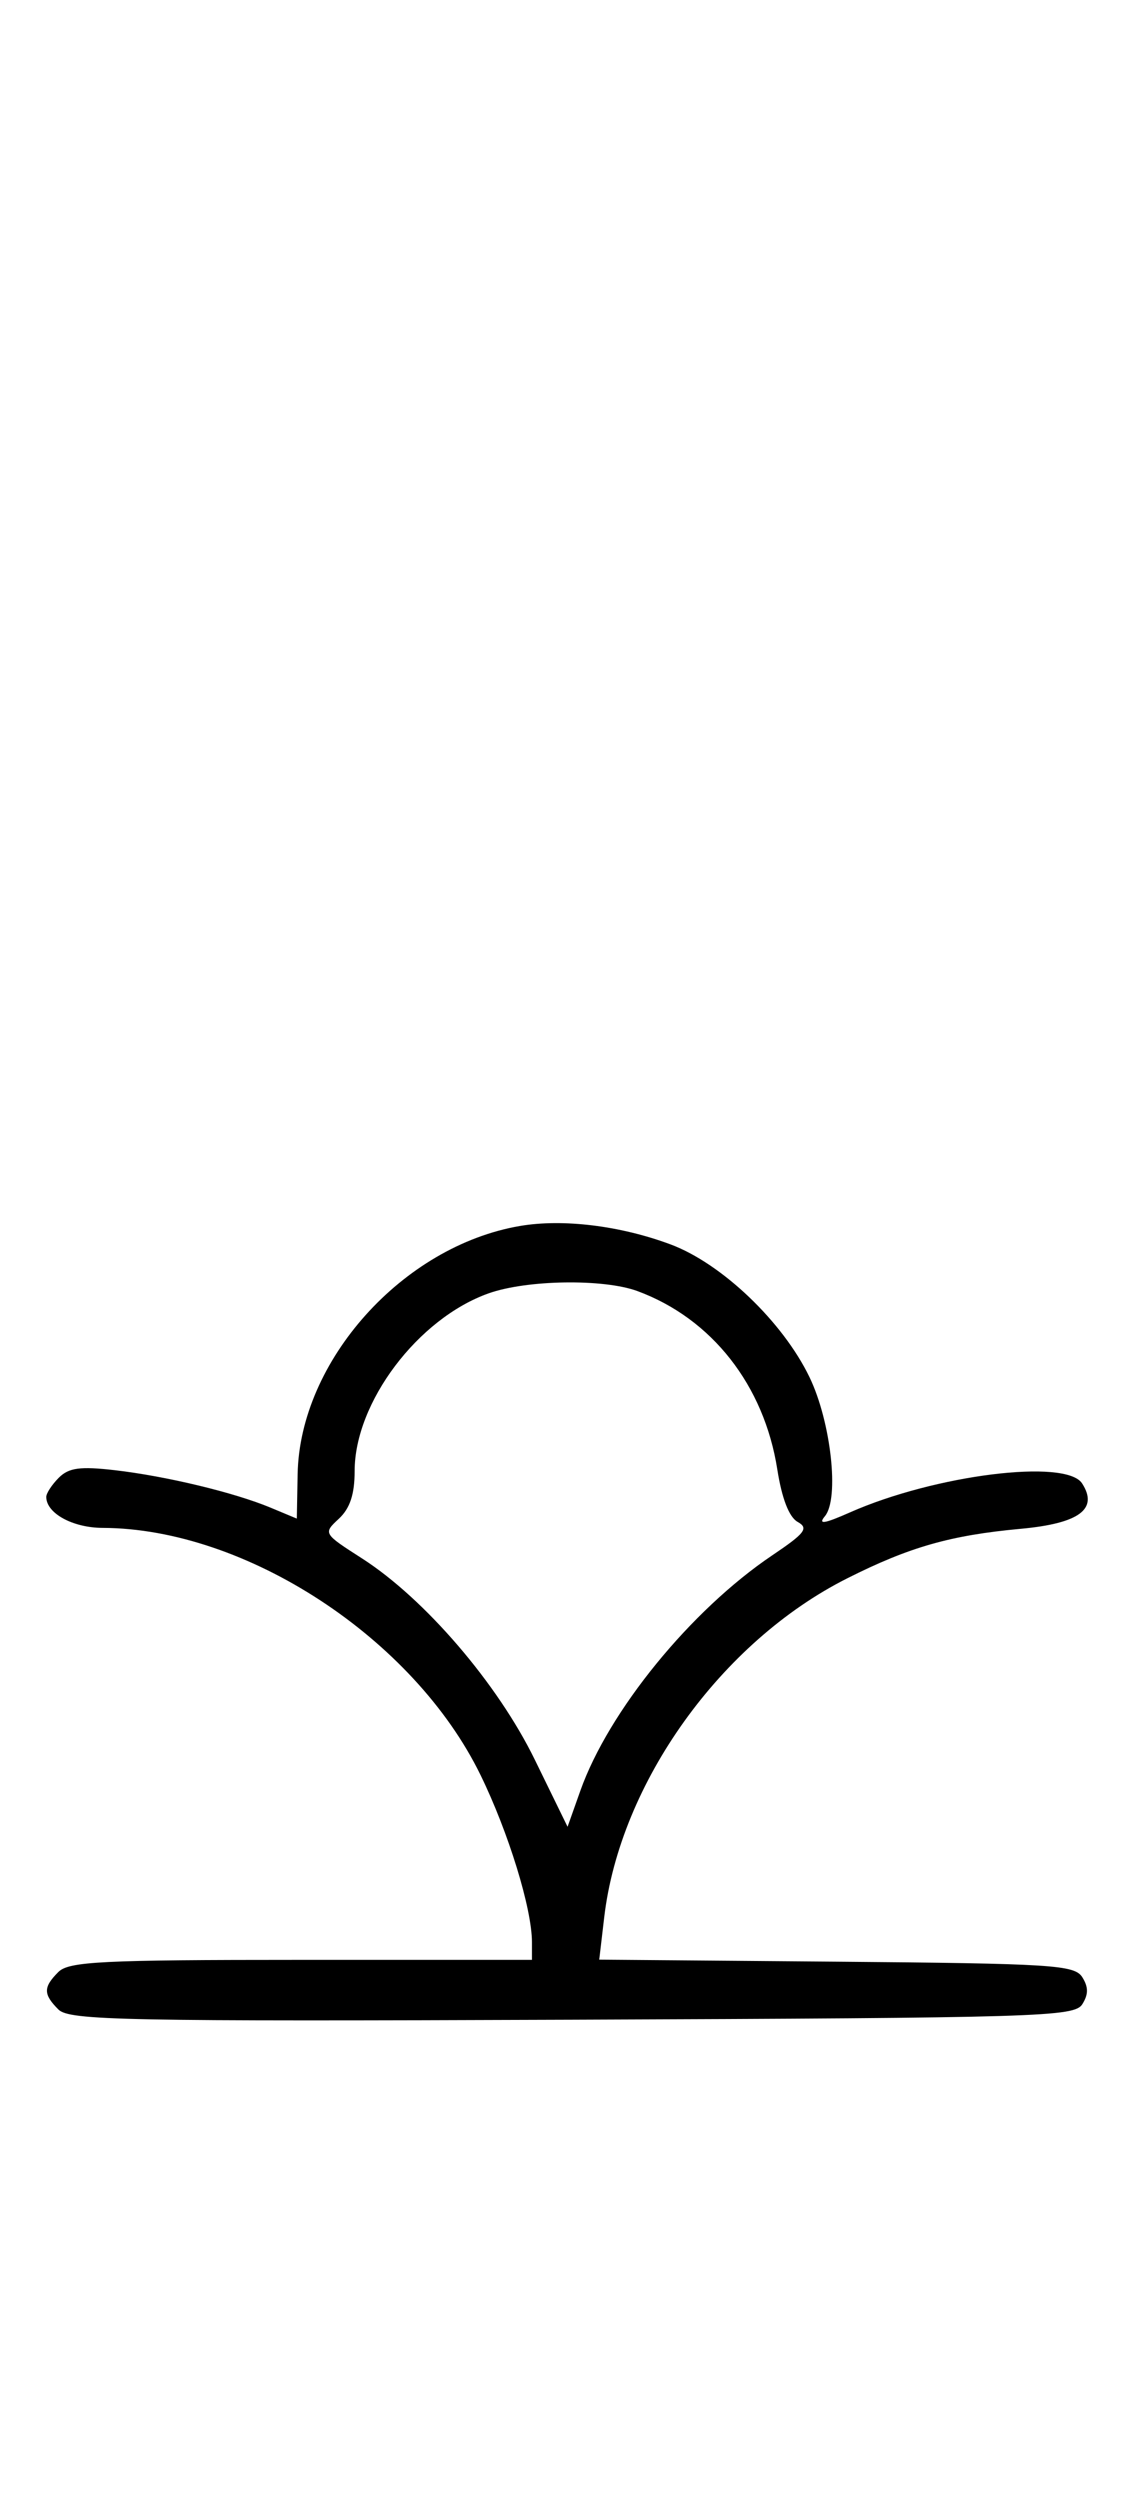 <svg xmlns="http://www.w3.org/2000/svg" width="148" height="324" viewBox="0 0 148 324" version="1.1">
	<path d="M 67.434 158.889 C 52.219 161.494, 38.876 176.385, 38.606 191.061 L 38.500 196.813 35.101 195.395 C 30.386 193.429, 21.564 191.309, 14.877 190.537 C 10.402 190.020, 8.923 190.220, 7.627 191.515 C 6.732 192.411, 6 193.529, 6 194 C 6 196.122, 9.426 198.001, 13.321 198.015 C 31.886 198.080, 53.672 212.320, 62.330 230.046 C 65.956 237.472, 69 247.357, 69 251.710 L 69 254 39.071 254 C 13.197 254, 8.930 254.213, 7.571 255.571 C 5.596 257.546, 5.598 258.455, 7.579 260.436 C 8.990 261.847, 16.058 261.987, 74.220 261.757 C 134.934 261.517, 139.356 261.383, 140.386 259.750 C 141.191 258.474, 141.191 257.526, 140.386 256.250 C 139.381 254.655, 136.559 254.477, 108.505 254.235 L 77.728 253.971 78.373 248.485 C 80.420 231.067, 93.525 212.797, 109.877 204.562 C 117.954 200.494, 123.281 198.974, 132.395 198.135 C 139.995 197.435, 142.509 195.577, 140.358 192.250 C 138.267 189.014, 121.256 191.139, 110.240 196.012 C 106.895 197.492, 106.074 197.615, 107.001 196.499 C 108.894 194.217, 107.791 184.268, 105.003 178.486 C 101.545 171.314, 93.616 163.746, 86.969 161.272 C 80.439 158.842, 73.006 157.935, 67.434 158.889 M 63.385 167.617 C 54.214 170.870, 46 181.755, 46 190.657 C 46 193.666, 45.398 195.483, 43.955 196.828 C 41.911 198.731, 41.914 198.737, 46.962 201.975 C 55.105 207.201, 64.546 218.192, 69.373 228.066 L 73.619 236.752 75.278 232.079 C 78.946 221.753, 89.603 208.688, 100.153 201.583 C 104.446 198.692, 104.928 198.059, 103.459 197.237 C 102.349 196.616, 101.417 194.210, 100.825 190.441 C 99.115 179.532, 92.324 170.880, 82.684 167.326 C 78.298 165.709, 68.343 165.859, 63.385 167.617 " stroke="none" fill="black" fill-rule="evenodd"/>
</svg>